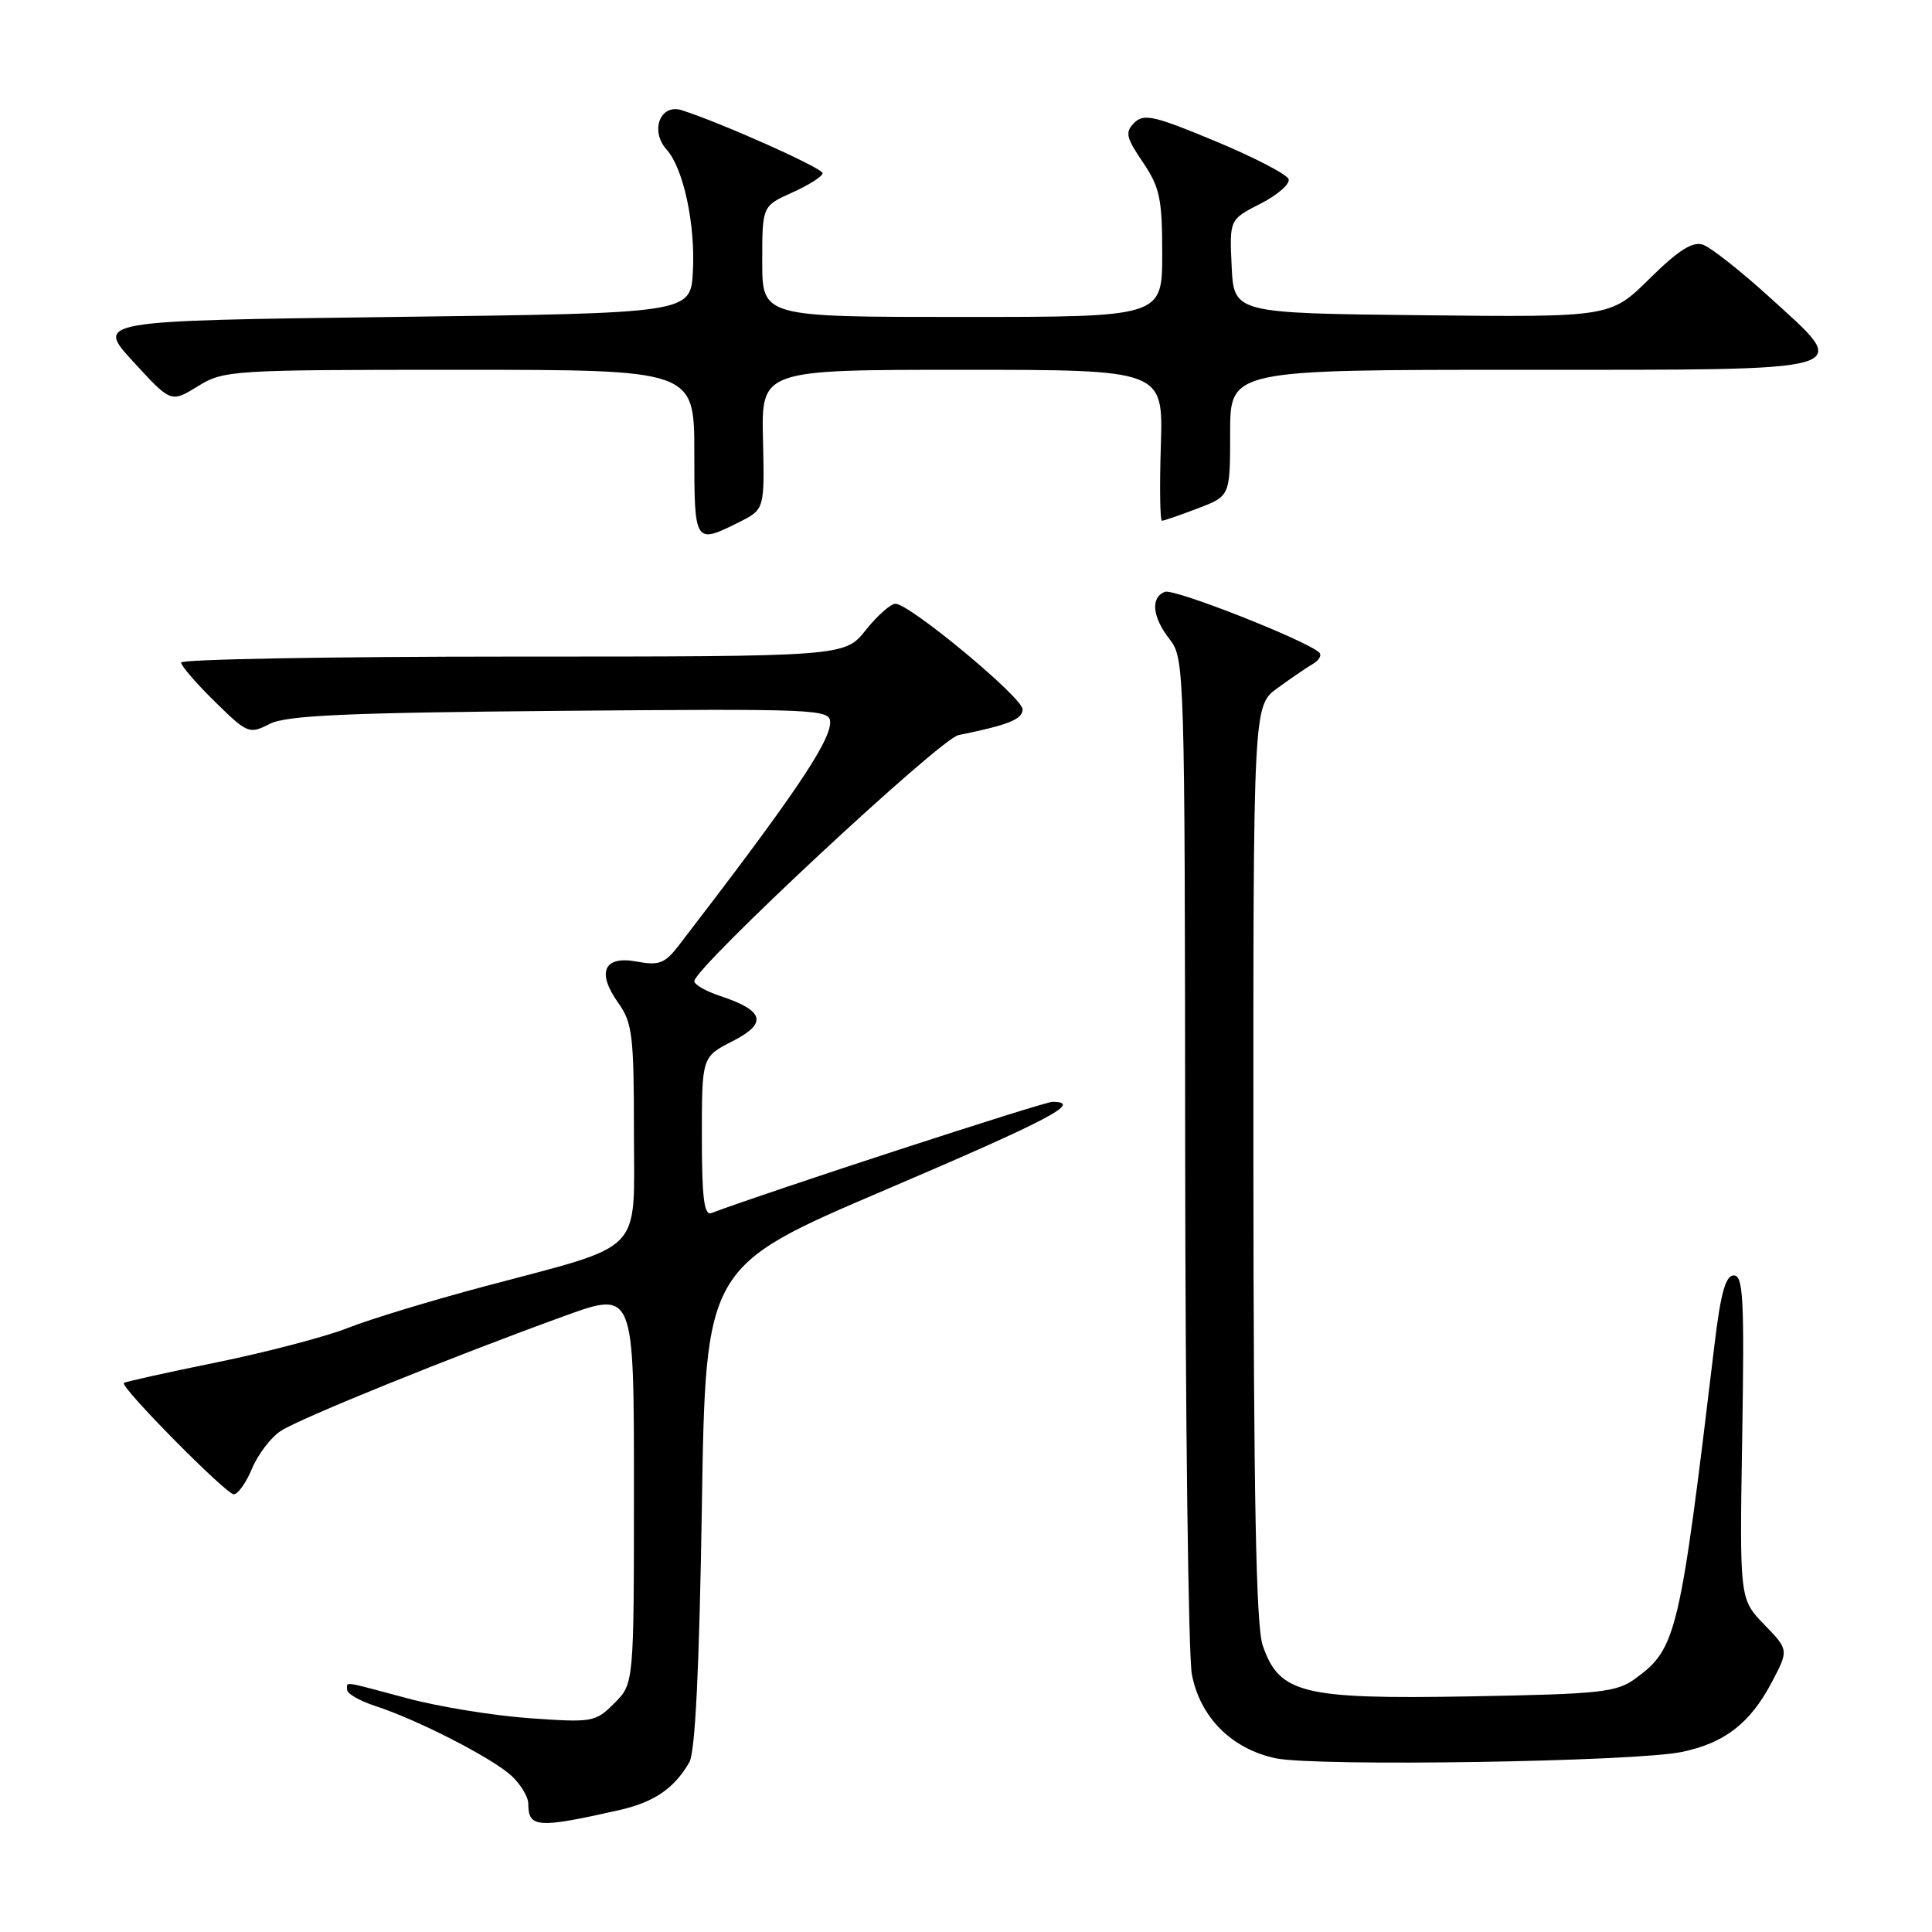 <?xml version="1.0" encoding="UTF-8" standalone="no"?>
<!DOCTYPE svg PUBLIC "-//W3C//DTD SVG 1.1//EN" "http://www.w3.org/Graphics/SVG/1.1/DTD/svg11.dtd" >
<svg xmlns="http://www.w3.org/2000/svg" xmlns:xlink="http://www.w3.org/1999/xlink" version="1.1" viewBox="0 0 256 256">
 <g >
 <path fill="currentColor"
d=" M 82.00 239.86 C 86.65 238.82 89.34 236.98 91.34 233.51 C 92.12 232.16 92.66 221.09 93.00 199.67 C 93.50 167.83 93.50 167.83 117.25 157.69 C 139.16 148.33 143.57 146.00 139.45 146.00 C 138.28 146.00 102.00 157.83 94.25 160.74 C 93.30 161.10 93.00 158.68 93.00 150.63 C 93.00 140.04 93.00 140.04 97.07 137.96 C 101.75 135.58 101.29 133.91 95.42 131.97 C 93.54 131.35 92.00 130.47 92.00 130.01 C 92.00 128.24 124.57 97.90 126.99 97.41 C 133.63 96.06 135.50 95.31 135.50 93.99 C 135.50 92.43 120.53 80.00 118.65 80.00 C 118.02 80.00 116.24 81.58 114.71 83.50 C 111.91 87.00 111.91 87.00 67.96 87.00 C 43.78 87.00 24.00 87.36 24.00 87.79 C 24.00 88.23 26.01 90.56 28.47 92.97 C 32.78 97.21 33.03 97.30 35.72 95.93 C 37.94 94.79 45.75 94.44 74.25 94.19 C 108.34 93.90 110.00 93.97 110.00 95.72 C 110.00 98.34 104.97 105.75 89.94 125.28 C 88.11 127.66 87.32 127.96 84.41 127.42 C 80.03 126.59 79.01 128.80 81.91 132.87 C 83.79 135.52 84.00 137.20 84.00 149.96 C 84.00 166.46 85.67 164.73 64.21 170.45 C 57.22 172.31 49.08 174.78 46.12 175.95 C 43.16 177.12 35.33 179.17 28.72 180.52 C 22.12 181.86 16.58 183.09 16.41 183.25 C 15.90 183.77 29.95 198.00 30.98 198.00 C 31.53 198.00 32.62 196.46 33.40 194.58 C 34.19 192.70 35.90 190.46 37.20 189.61 C 39.74 187.94 59.73 179.84 74.75 174.39 C 84.00 171.04 84.00 171.04 84.00 197.06 C 84.00 223.09 84.00 223.09 81.40 225.69 C 78.89 228.20 78.52 228.26 70.15 227.67 C 65.39 227.33 58.12 226.15 54.00 225.04 C 45.12 222.67 46.00 222.79 46.00 223.92 C 46.00 224.43 47.69 225.39 49.75 226.06 C 55.29 227.86 65.18 232.92 67.75 235.28 C 68.99 236.42 70.00 238.10 70.00 239.01 C 70.00 242.20 71.23 242.29 82.00 239.86 Z  M 222.86 232.14 C 228.52 230.96 231.88 228.36 234.73 222.98 C 237.03 218.63 237.03 218.63 233.77 215.26 C 230.50 211.88 230.50 211.88 230.85 190.44 C 231.15 172.15 230.99 169.00 229.74 169.00 C 228.65 169.00 228.00 171.31 227.17 178.25 C 222.58 216.63 222.15 218.43 216.72 222.40 C 214.20 224.25 212.15 224.47 194.72 224.78 C 172.56 225.17 169.49 224.42 167.31 218.00 C 166.43 215.44 166.11 198.19 166.08 154.00 C 166.06 93.50 166.06 93.50 169.28 91.17 C 171.05 89.88 173.16 88.44 173.97 87.97 C 174.78 87.50 175.16 86.83 174.82 86.48 C 173.26 84.92 155.57 77.95 154.36 78.42 C 152.42 79.16 152.68 81.78 155.00 84.73 C 156.95 87.21 157.00 88.82 157.04 152.38 C 157.07 188.20 157.47 219.47 157.93 221.87 C 159.03 227.57 163.20 231.74 169.03 232.98 C 174.36 234.10 216.63 233.45 222.86 232.14 Z  M 97.91 69.20 C 101.31 67.50 101.31 67.50 101.10 58.25 C 100.88 49.00 100.88 49.00 127.51 49.00 C 154.13 49.00 154.13 49.00 153.82 59.00 C 153.64 64.50 153.71 69.00 153.97 69.00 C 154.22 69.00 156.36 68.26 158.72 67.36 C 163.00 65.73 163.00 65.73 163.00 57.36 C 163.00 49.00 163.00 49.00 201.53 49.00 C 246.95 49.00 245.50 49.42 234.43 39.34 C 230.62 35.88 226.66 32.76 225.64 32.42 C 224.27 31.96 222.38 33.17 218.59 36.91 C 213.40 42.04 213.40 42.04 188.45 41.77 C 163.50 41.50 163.50 41.50 163.20 35.29 C 162.91 29.09 162.91 29.09 167.02 26.99 C 169.28 25.84 170.96 24.37 170.75 23.74 C 170.53 23.10 166.17 20.84 161.05 18.71 C 152.95 15.33 151.55 15.02 150.30 16.27 C 149.05 17.52 149.20 18.20 151.43 21.49 C 153.68 24.81 154.00 26.31 154.00 33.64 C 154.00 42.00 154.00 42.00 127.50 42.00 C 101.00 42.00 101.00 42.00 101.00 34.65 C 101.00 27.30 101.00 27.30 105.00 25.50 C 107.20 24.51 109.00 23.36 109.00 22.95 C 109.00 22.27 95.57 16.27 90.33 14.60 C 87.49 13.70 86.09 17.34 88.33 19.82 C 90.56 22.29 92.16 29.76 91.81 36.02 C 91.50 41.50 91.50 41.50 52.08 42.00 C 12.67 42.50 12.67 42.50 17.67 47.94 C 22.66 53.37 22.66 53.37 26.20 51.19 C 29.64 49.06 30.60 49.00 60.87 49.00 C 92.00 49.00 92.00 49.00 92.00 60.00 C 92.00 72.06 92.05 72.13 97.91 69.20 Z "/>
</g>
</svg>